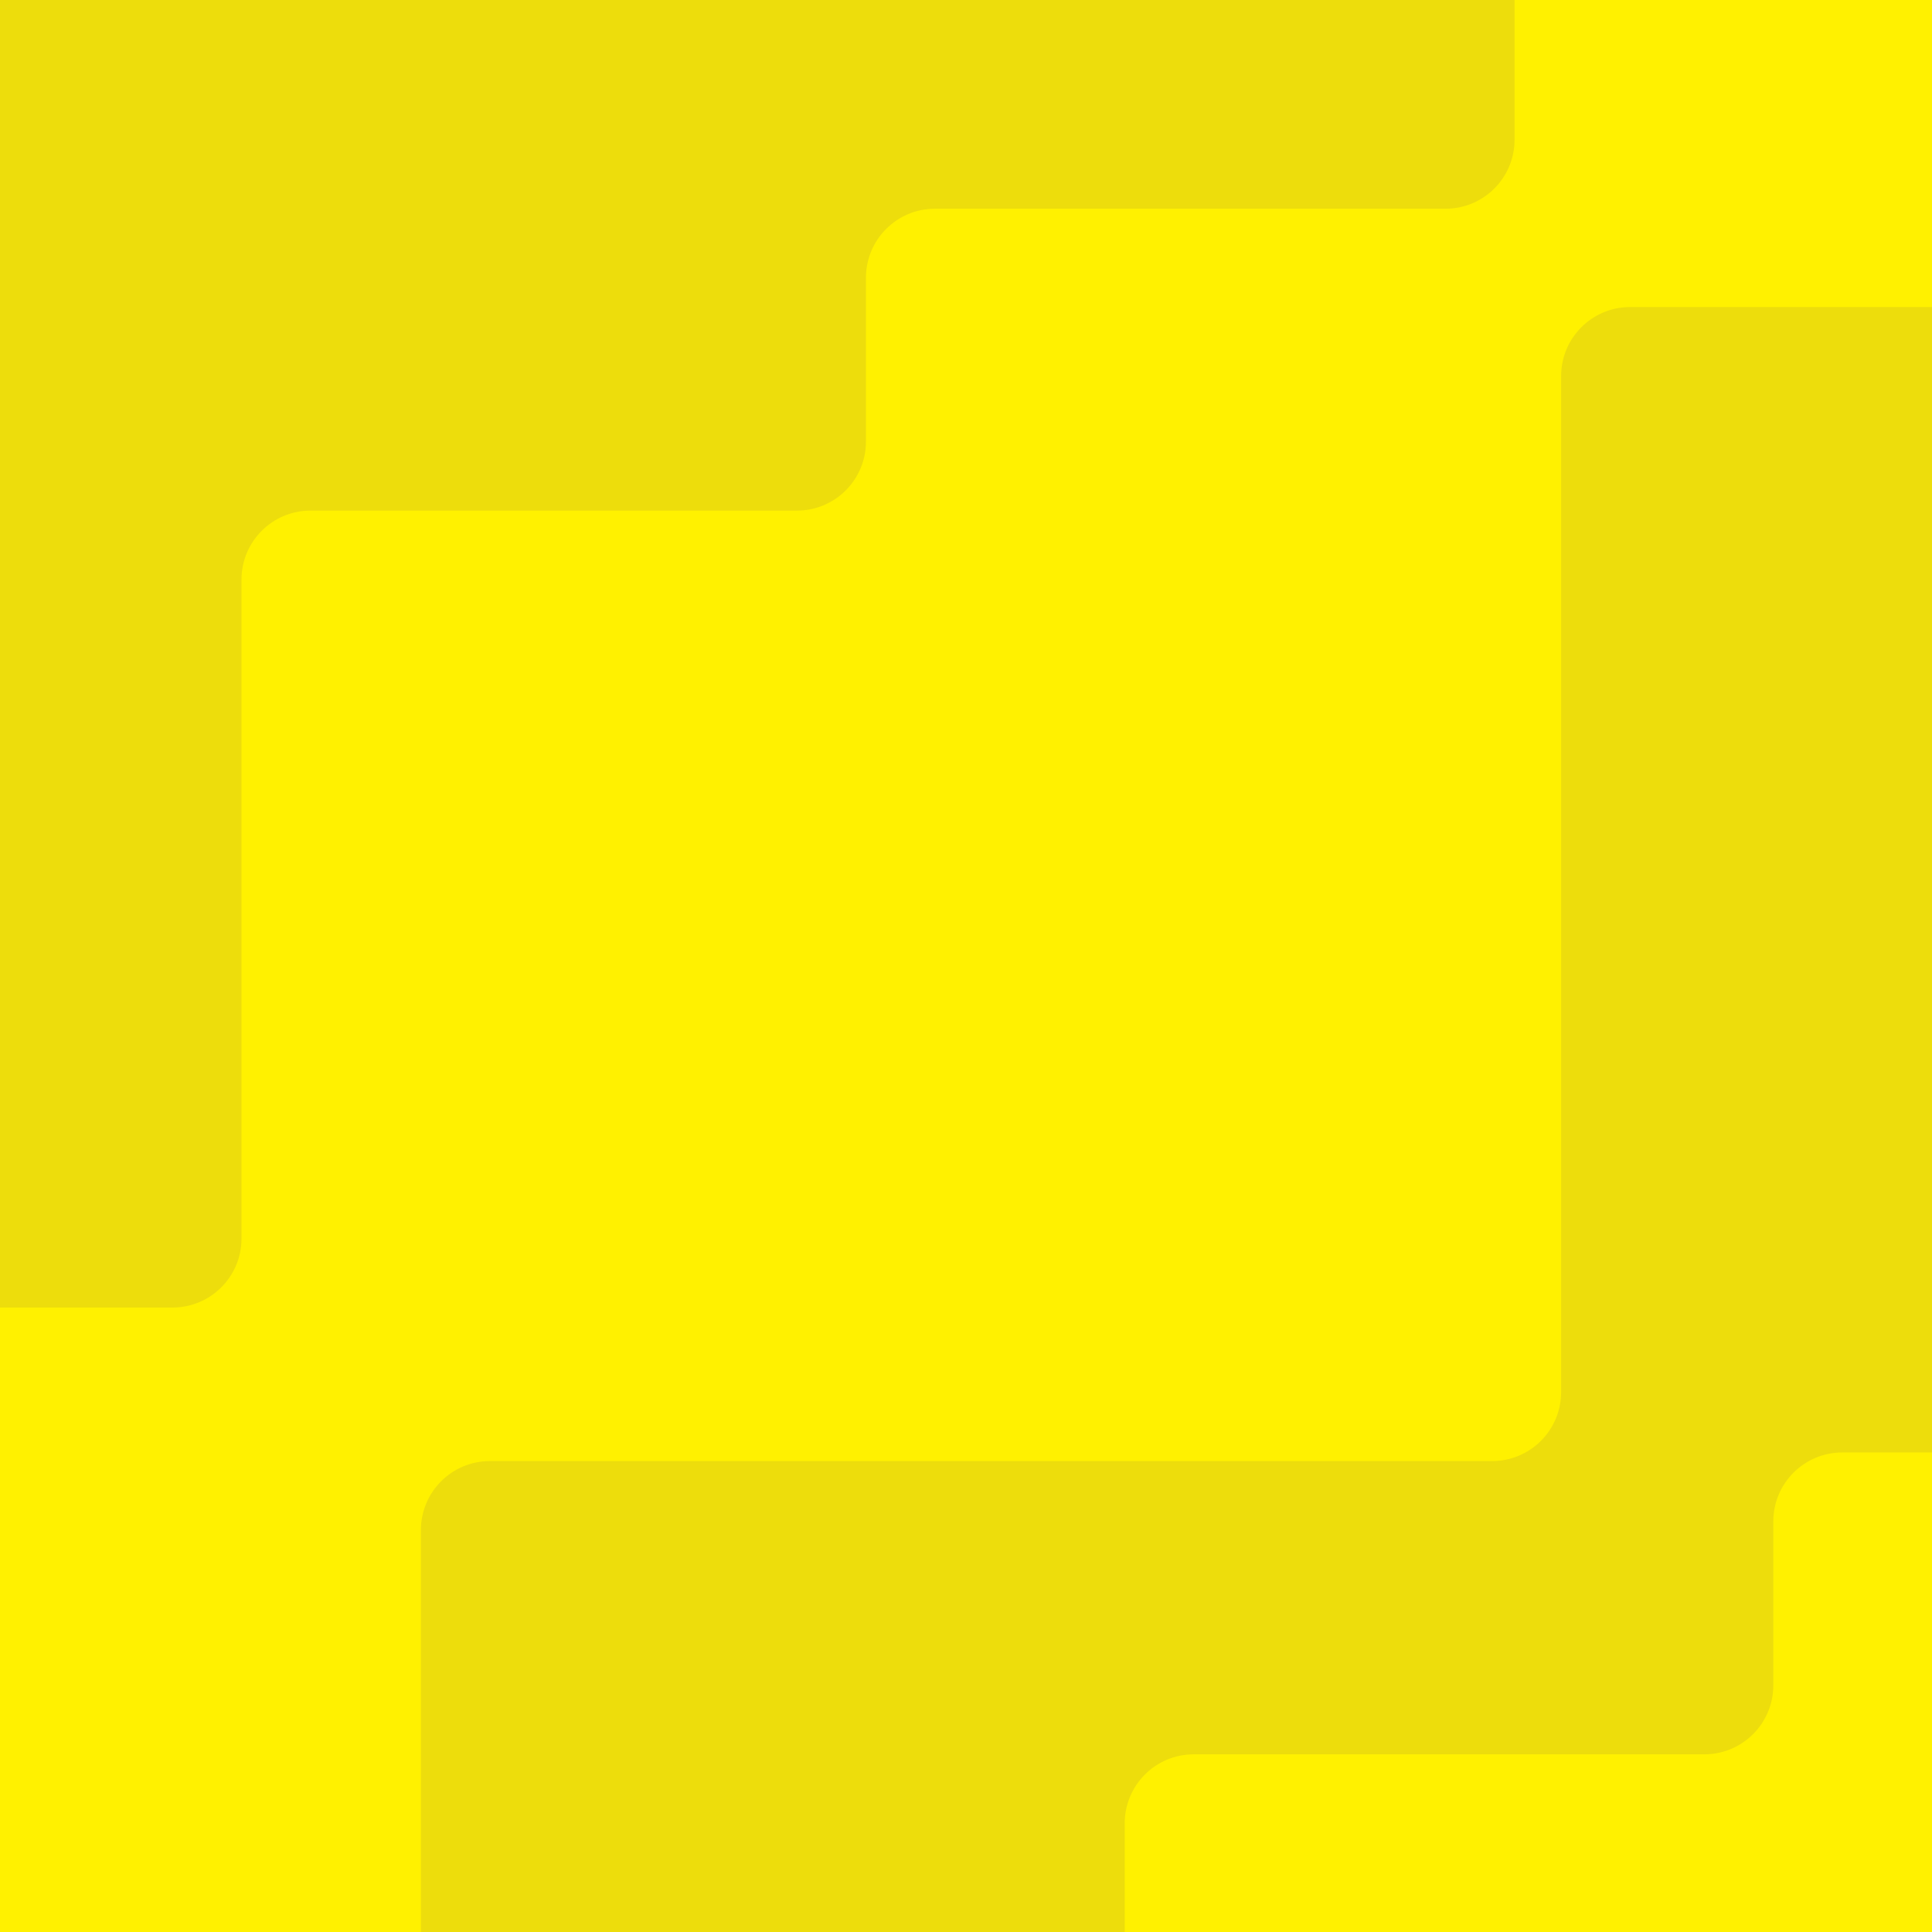 <svg width="470" height="470" viewBox="0 0 470 470" fill="none" xmlns="http://www.w3.org/2000/svg">
<rect x="0" y="0" width="470" height="470" fill="#333333" stroke="none"/>
<g clip-path="url(#clip0_7236_7640)">
<rect width="470" height="470" fill="#FFF100"/>
<path d="M58.75 301.303L58.75 141C58.75 131.729 66.265 124.214 75.535 124.214L193.875 124.214C203.145 124.214 210.66 116.699 210.66 107.428L210.66 67.562C210.66 58.291 218.176 50.776 227.446 50.776L351.66 50.776C360.931 50.776 368.446 43.261 368.446 33.991L368.446 -24.34C368.446 -33.61 360.931 -41.126 351.66 -41.126L-58.75 -41.126C-68.02 -41.126 -75.536 -33.61 -75.536 -24.34L-75.536 301.303C-75.536 310.574 -68.02 318.089 -58.75 318.089L41.964 318.089C51.234 318.089 58.75 310.574 58.75 301.303Z" fill="#EDDD0C"/>
<path d="M102.393 372.223L102.393 476.714C102.393 485.985 109.908 493.5 119.179 493.5L519.098 493.5C528.368 493.5 535.884 485.985 535.884 476.714L535.884 91.482C535.884 82.212 528.368 74.696 519.098 74.696L396.563 74.696C387.292 74.696 379.777 82.212 379.777 91.482L379.777 338.652C379.777 347.922 372.262 355.437 362.991 355.437L119.179 355.437C109.908 355.437 102.393 362.953 102.393 372.223Z" fill="#EDDD0C"/>
<path d="M583.304 110.785L583.304 336.554C583.304 345.824 575.789 353.339 566.518 353.339L448.179 353.339C438.908 353.339 431.393 360.855 431.393 370.125L431.393 409.991C431.393 419.262 423.878 426.777 414.608 426.777L290.393 426.777C281.123 426.777 273.608 434.292 273.608 443.563L273.608 501.893C273.607 511.163 281.123 518.679 290.393 518.679L700.804 518.679C710.074 518.679 717.589 511.163 717.589 501.893L717.589 110.785C717.589 101.515 710.074 94 700.804 94L600.09 94C590.819 94 583.304 101.515 583.304 110.785Z" fill="#FFF100"/>
</g>
<defs>
<clipPath id="clip0_7236_7640">
<rect width="470" height="470" fill="white"/>
</clipPath>
</defs>
</svg>
